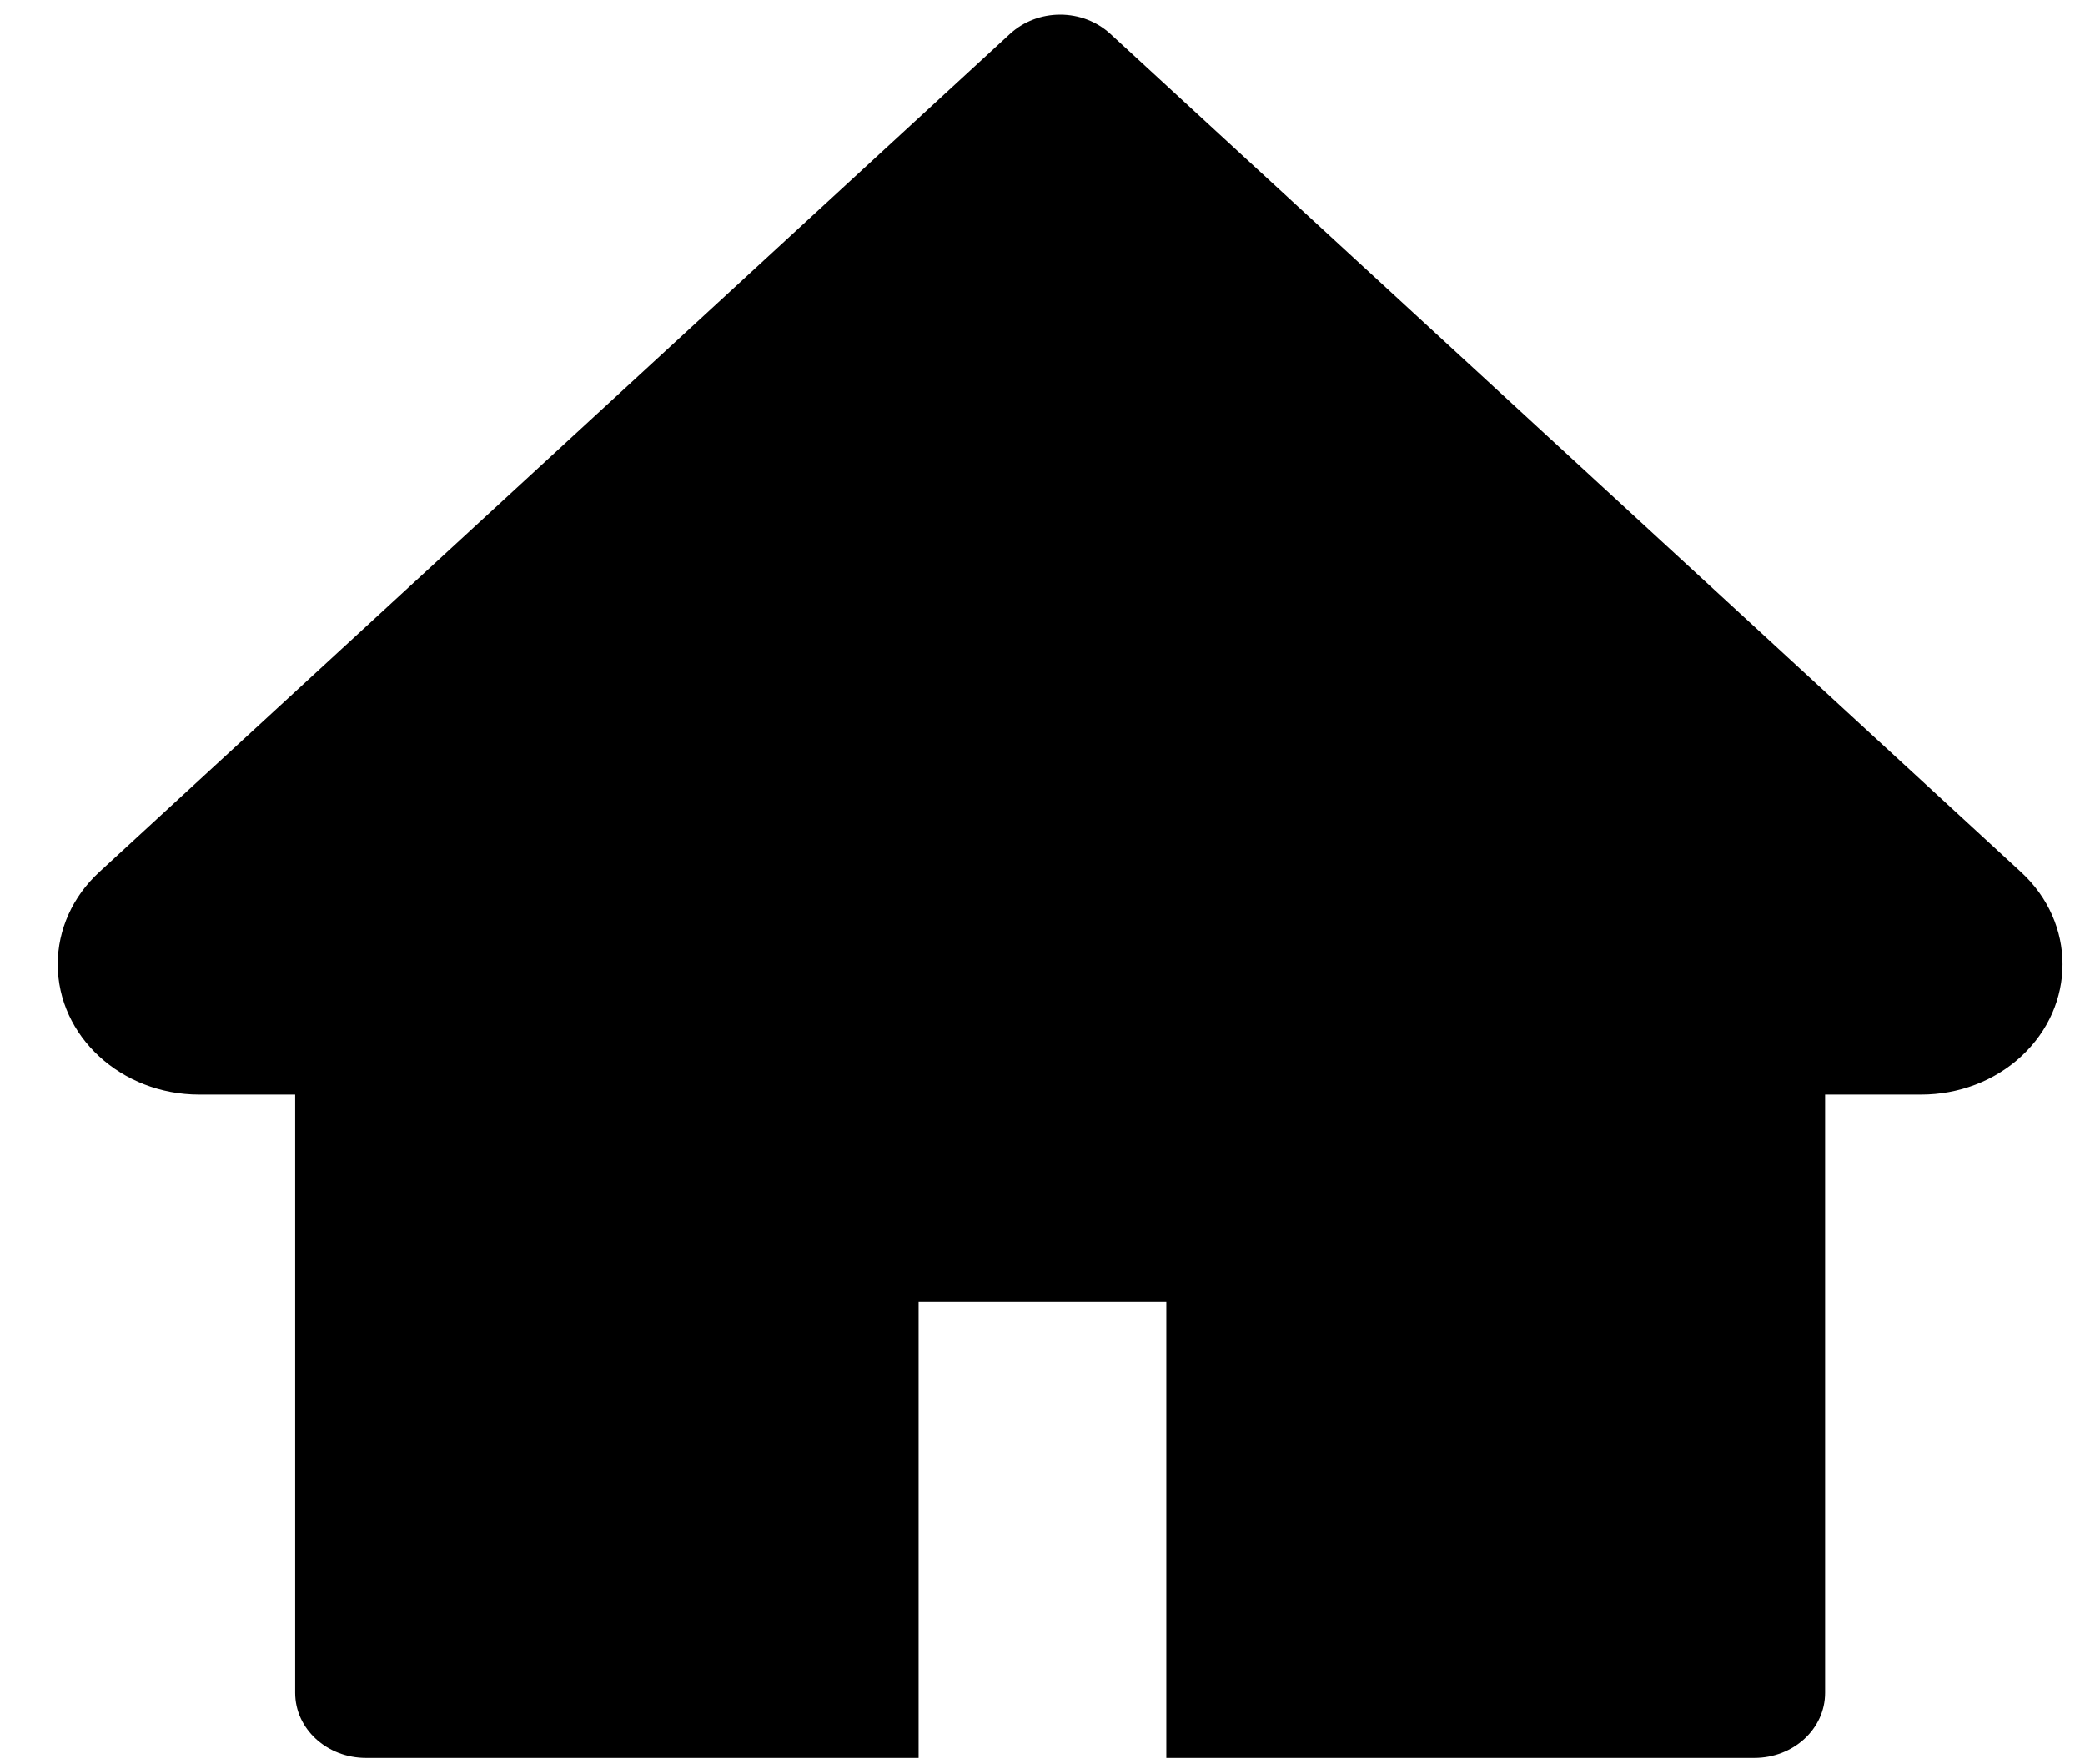 <svg width="26" height="22" viewBox="0 0 26 22" fill="none" xmlns="http://www.w3.org/2000/svg">
<path d="M25.202 10.874L13.844 0.42C13.762 0.345 13.665 0.285 13.558 0.244C13.451 0.203 13.336 0.182 13.22 0.182C13.104 0.182 12.99 0.203 12.883 0.244C12.776 0.285 12.679 0.345 12.597 0.42L1.238 10.874C0.907 11.178 0.72 11.592 0.72 12.024C0.72 12.921 1.511 13.649 2.485 13.649H3.681V21.109C3.681 21.558 4.076 21.921 4.564 21.921H11.455V16.232H14.544V21.921H21.877C22.365 21.921 22.759 21.558 22.759 21.109V13.649H23.956C24.425 13.649 24.874 13.479 25.205 13.172C25.892 12.537 25.892 11.508 25.202 10.874Z" fill="currentColor"/>
</svg>

